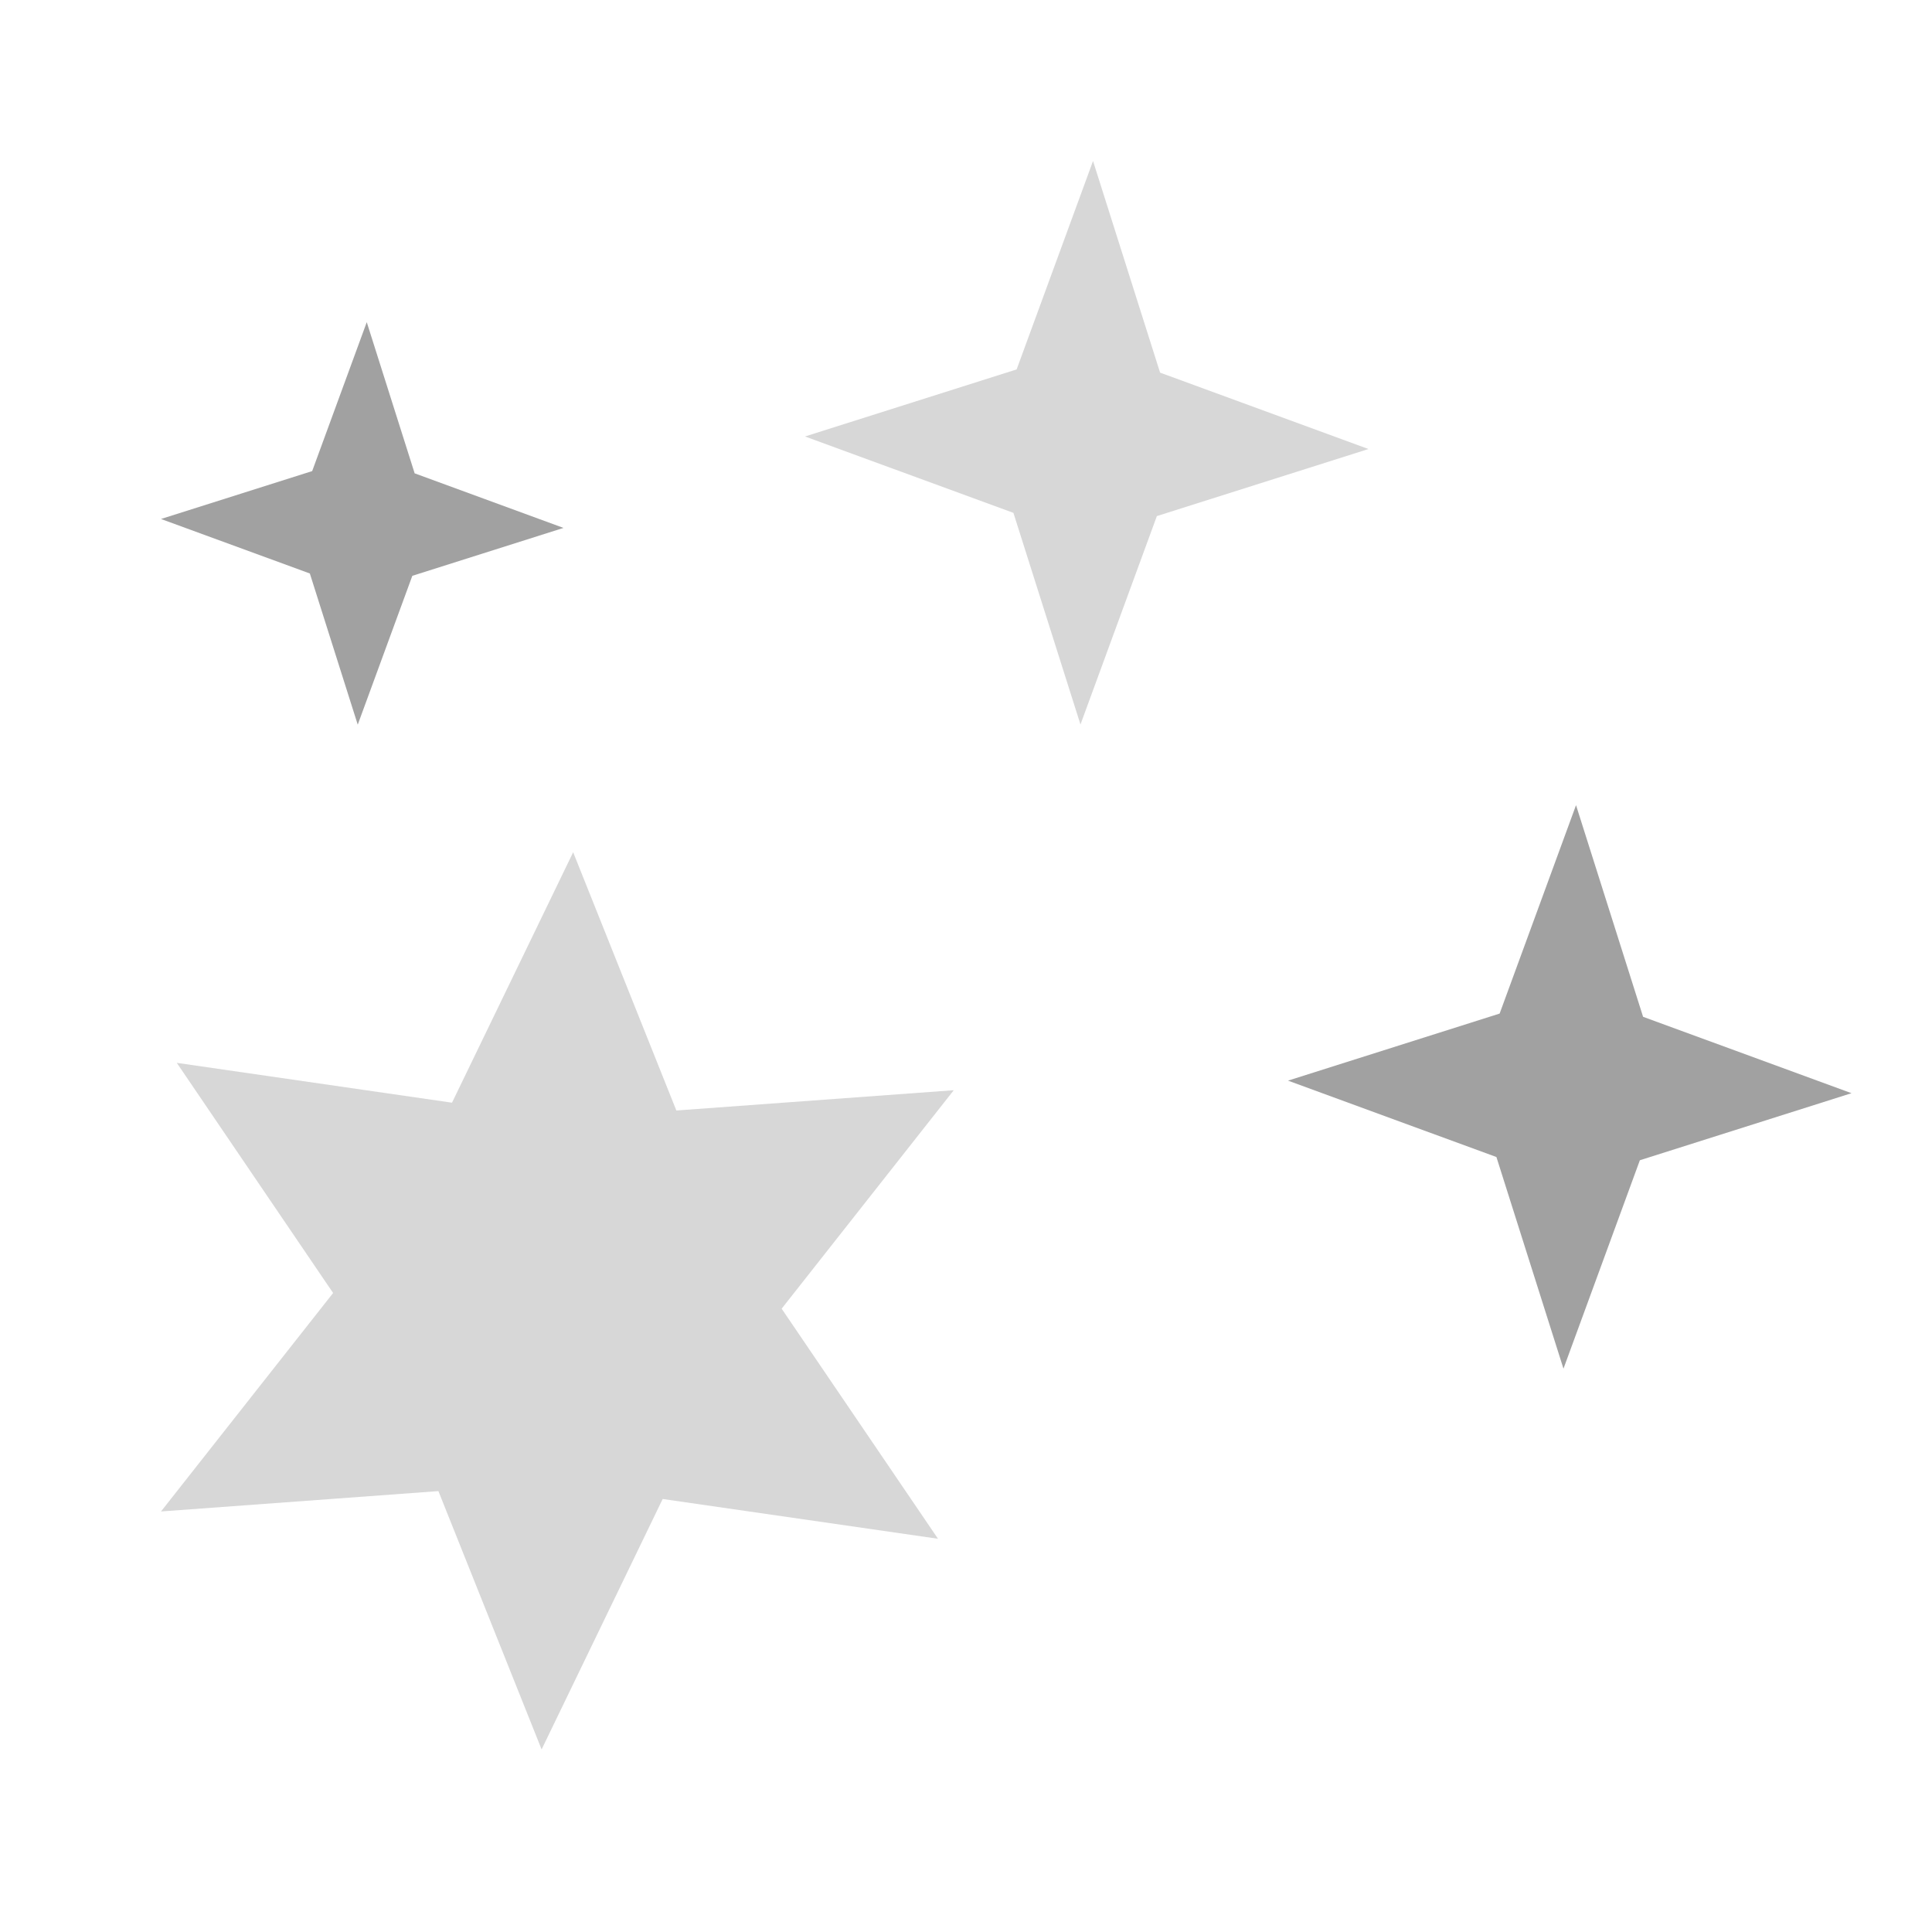 <?xml version="1.0" encoding="UTF-8" standalone="no"?><!-- Generator: Gravit.io --><svg xmlns="http://www.w3.org/2000/svg" xmlns:xlink="http://www.w3.org/1999/xlink" style="isolation:isolate" viewBox="1978 2913 24 24" width="24" height="24"><g id="effects-panel"><g opacity="0"><rect x="1978" y="2913" width="24" height="24" transform="matrix(1,0,0,1,0,0)" id="Icon Background" fill="rgb(37,86,132)"/></g><path d=" M 1984.728 2934.732 L 1983.446 2931.523 L 1980 2931.776 L 1982.138 2929.062 L 1980.196 2926.203 L 1983.615 2926.698 L 1985.12 2923.587 L 1986.402 2926.795 L 1989.848 2926.543 L 1987.71 2929.257 L 1989.652 2932.115 L 1986.232 2931.621 L 1984.728 2934.732 Z  M 1991.422 2922 L 1990.589 2919.371 L 1988 2918.422 L 1990.629 2917.589 L 1991.578 2915 L 1992.411 2917.629 L 1995 2918.578 L 1992.371 2919.411 L 1991.422 2922 Z " fill-rule="evenodd" id="Fill-A" fill="rgb(215,215,215)"/><path d=" M 1982.444 2922.002 L 1981.849 2920.124 L 1980 2919.447 L 1981.878 2918.852 L 1982.556 2917.002 L 1983.151 2918.88 L 1985 2919.558 L 1983.122 2920.153 L 1982.444 2922.002 Z  M 1997.422 2930.002 L 1996.589 2927.373 L 1994 2926.424 L 1996.629 2925.591 L 1997.578 2923.002 L 1998.411 2925.631 L 2001 2926.58 L 1998.371 2927.413 L 1997.422 2930.002 Z " fill-rule="evenodd" id="Fill-B" fill="rgb(161,161,161)"/></g></svg>